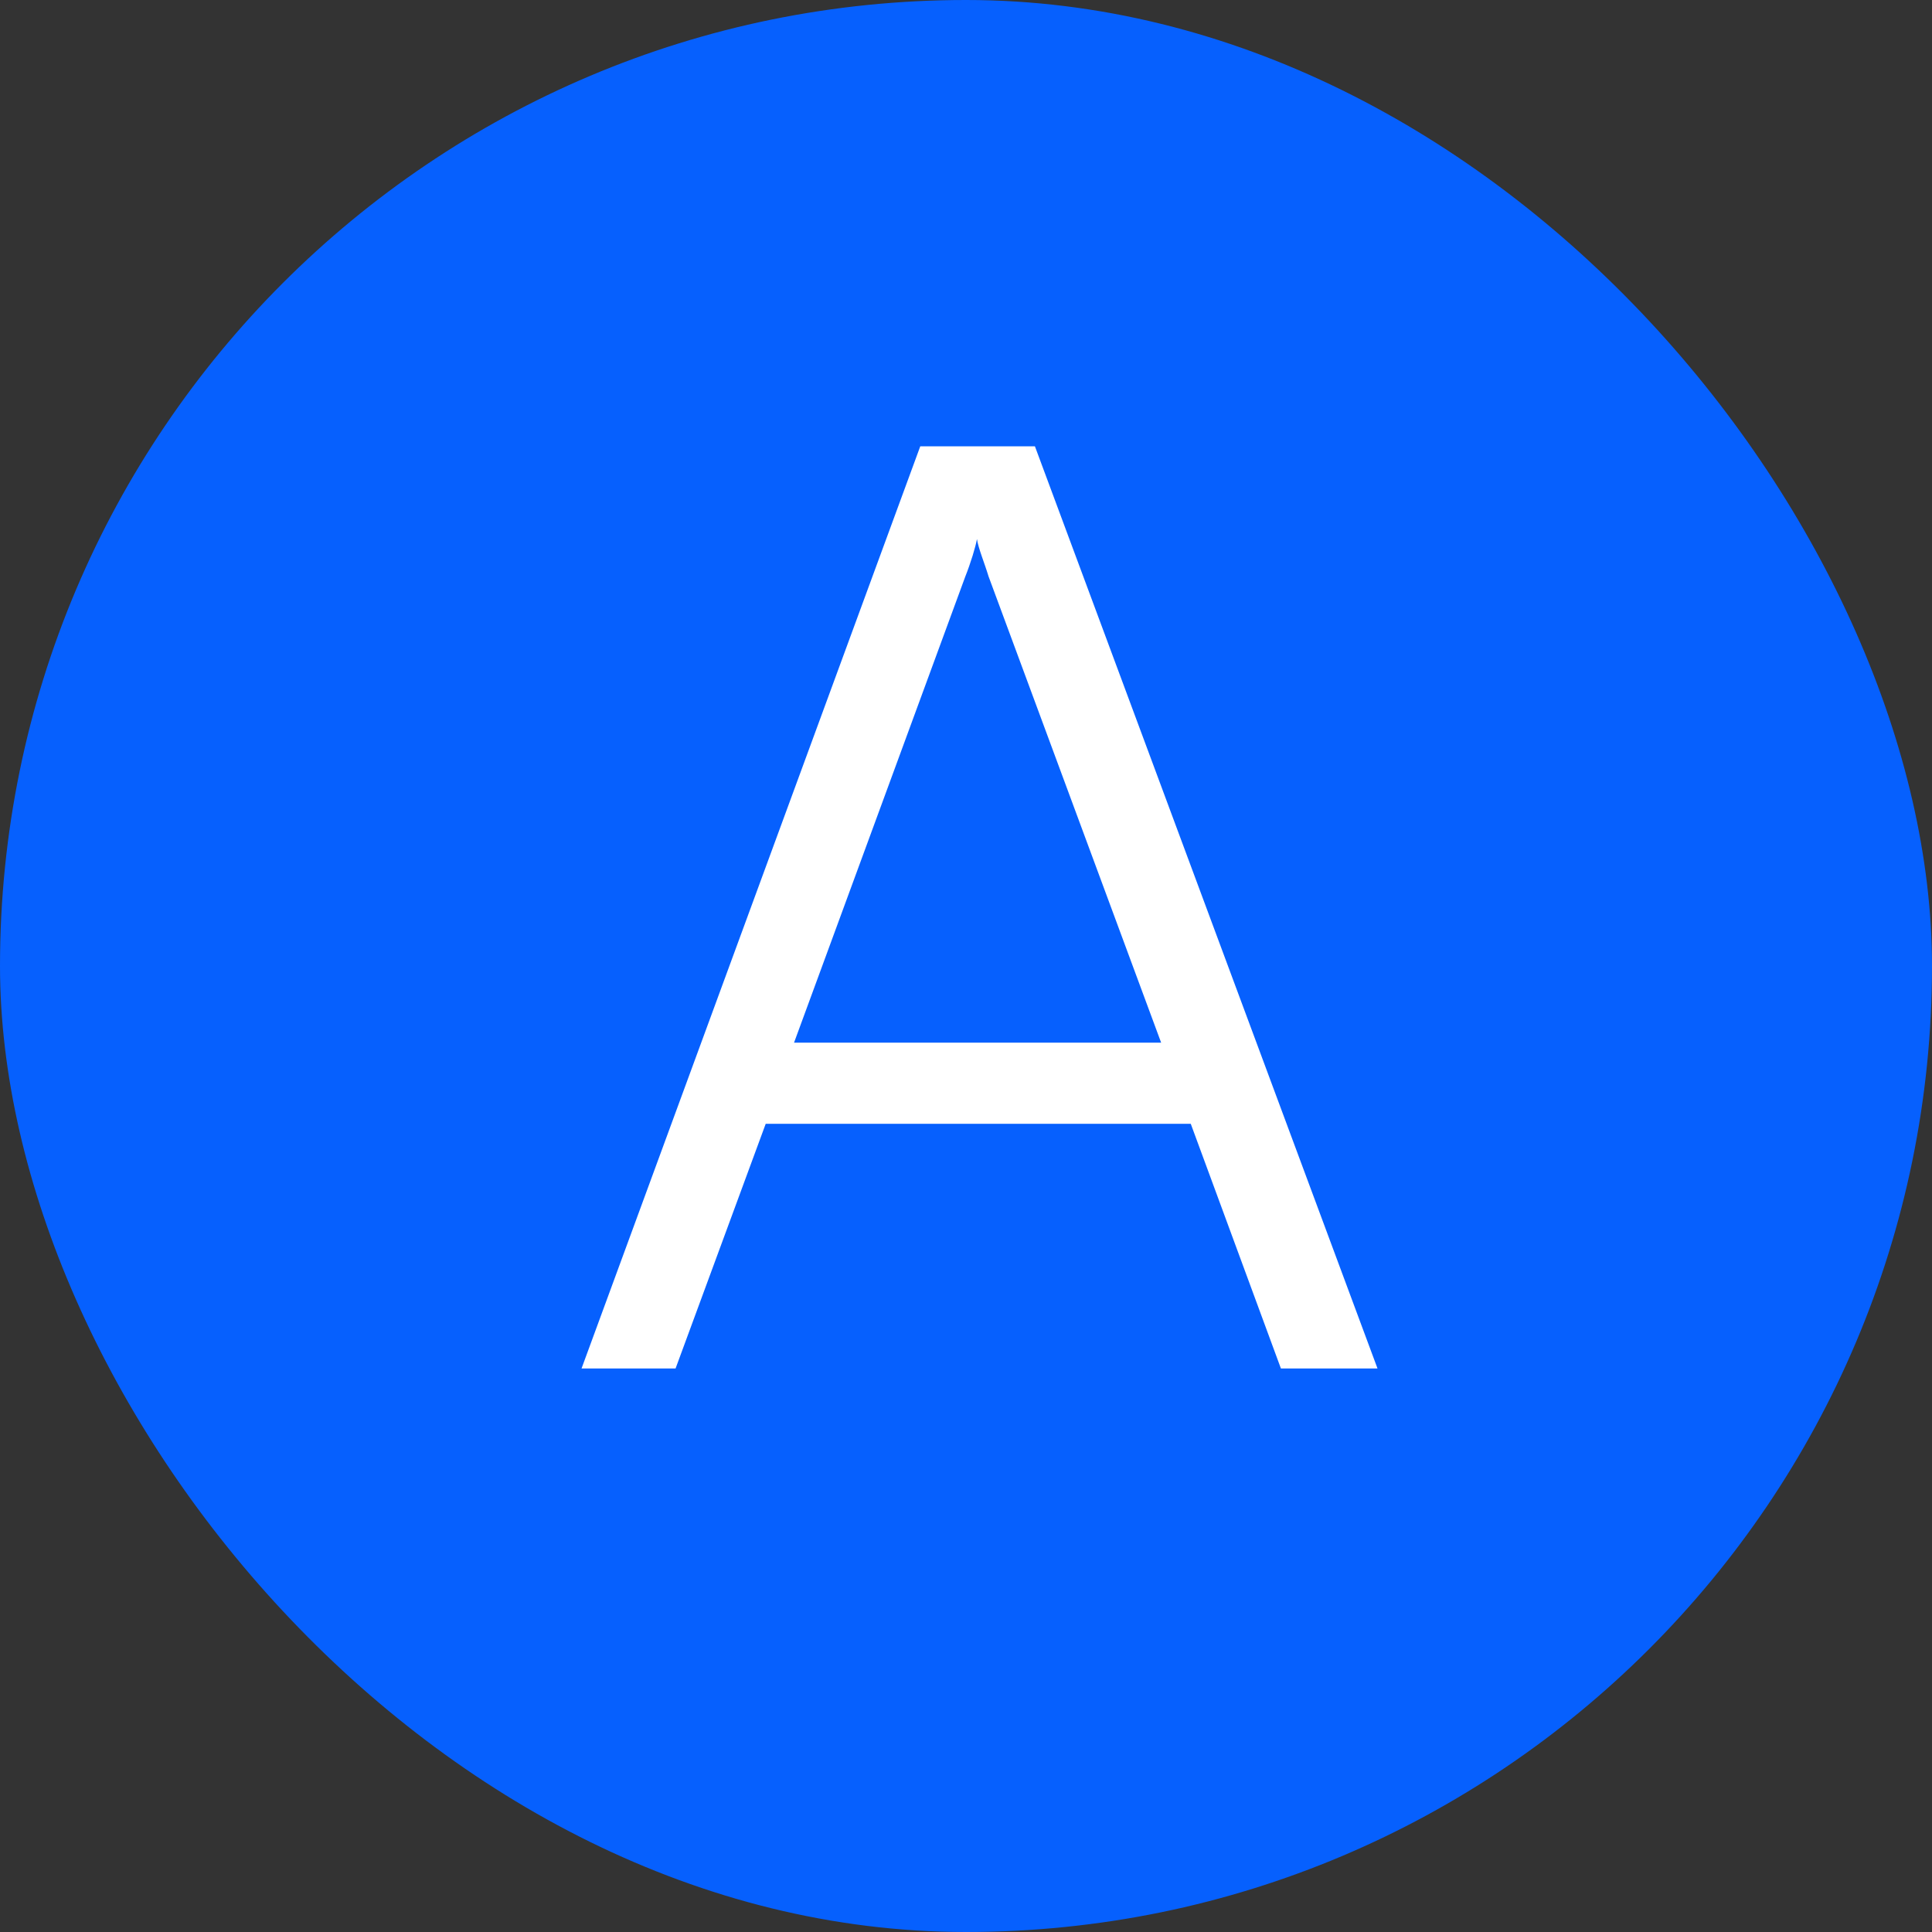 <svg width="24" height="24" viewBox="0 0 24 24" fill="none" xmlns="http://www.w3.org/2000/svg">
<rect x="0" y="0" width="24" height="24" fill="#333333" stroke="none"/>
<rect width="24" height="24" rx="12" fill="#0660FE"/>
<path d="M8.392 17L9.512 13.96H14.792L15.912 17H17.112L12.856 5.544H11.432L7.224 17H8.392ZM11.992 7.16C12.056 7 12.12 6.792 12.136 6.696C12.152 6.808 12.232 7 12.28 7.16L14.424 12.952H9.864L11.992 7.16Z" fill="white"/>
</svg>
